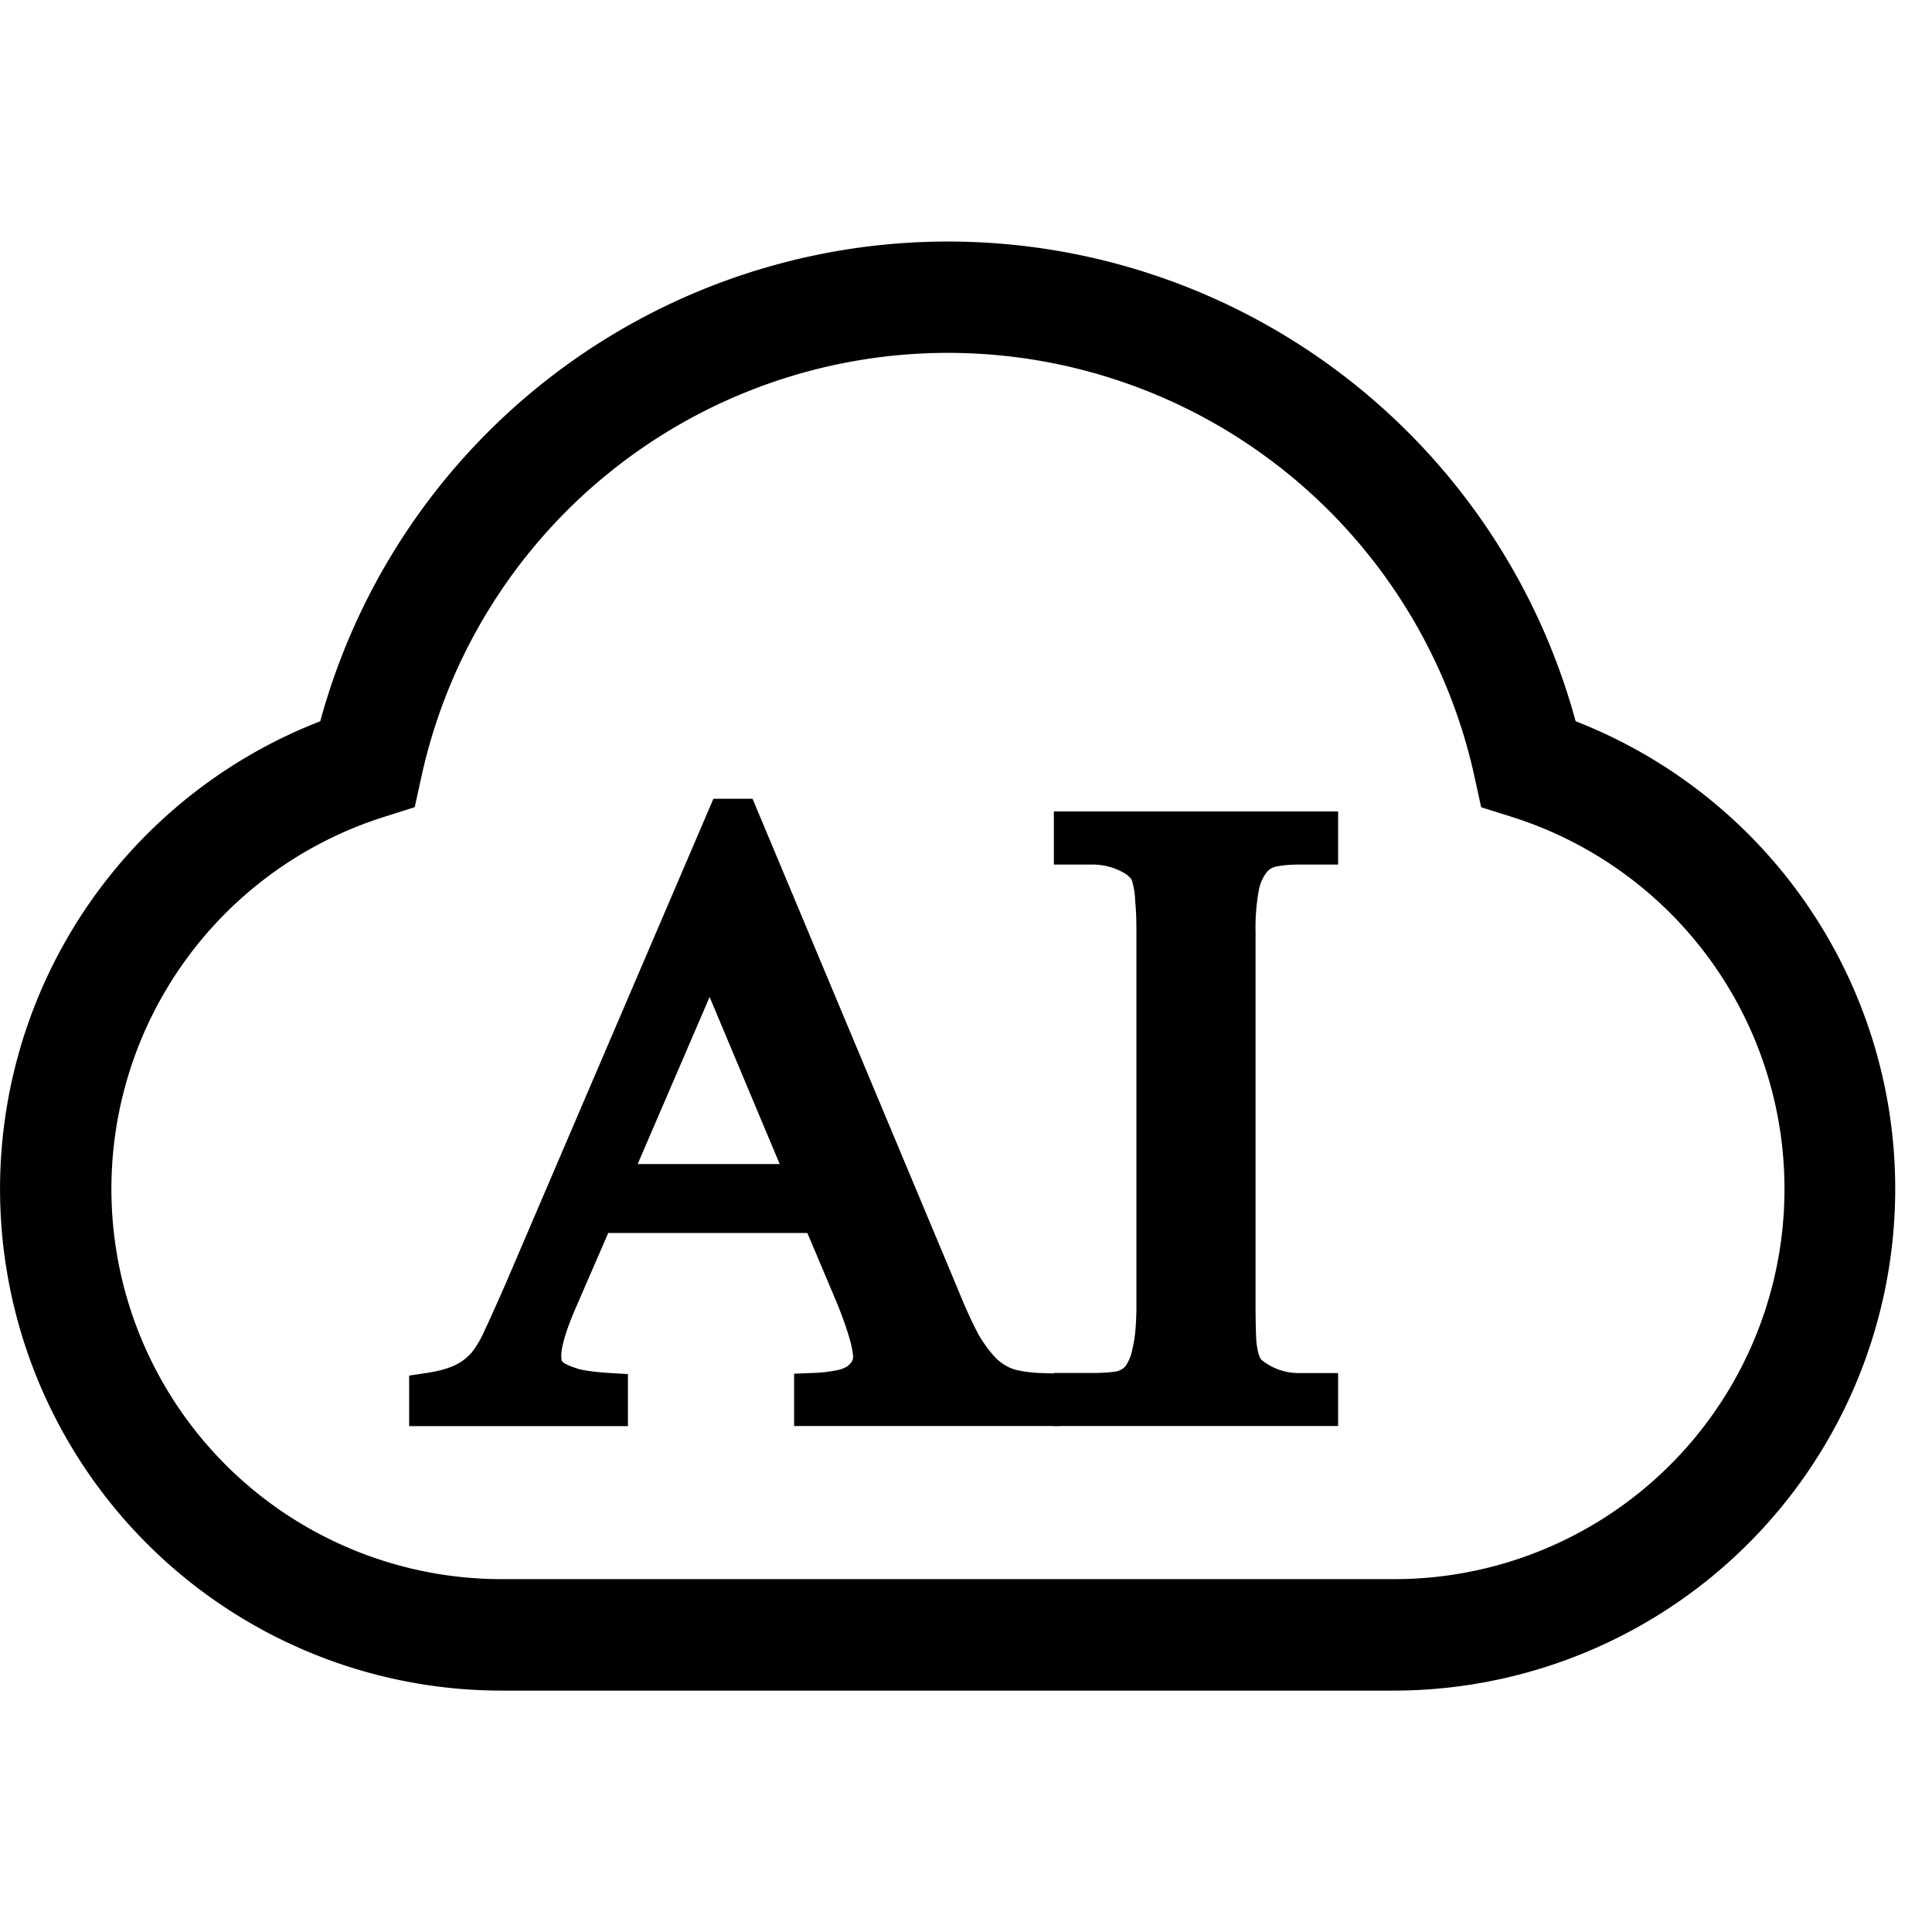 <svg t="1749231612339" class="icon" viewBox="0 0 1331 1024" version="1.1" xmlns="http://www.w3.org/2000/svg"
     p-id="44021" width="200" height="200">
    <path d="M653.067 89.6a371.354 371.354 0 0 0-362.598 291.328l-4.762 21.658-21.146 6.707A268.8 268.8 0 0 0 345.867 934.4h614.4a268.8 268.8 0 0 0 81.306-525.107l-21.146-6.656-4.762-21.709a371.354 371.354 0 0 0-362.598-291.328zM220.632 343.398a448.154 448.154 0 0 1 864.87 0A345.702 345.702 0 0 1 960.267 1011.2h-614.4A345.6 345.6 0 0 1 220.632 343.398z"
          p-id="44022"></path>
    <path d="M909.067 805.171v10.957h-170.24v-10.906h14.029c6.963 0 13.107-0.512 18.33-1.331a24.883 24.883 0 0 0 13.568-7.475 41.062 41.062 0 0 0 7.885-17.92c2.048-8.192 3.072-19.098 3.072-32.768V488.755a231.936 231.936 0 0 0-0.87-22.323 61.952 61.952 0 0 0-2.202-14.848 17.766 17.766 0 0 0-4.352-8.755 33.178 33.178 0 0 0-8.294-6.605 56.986 56.986 0 0 0-27.136-6.963h-14.029V418.304h170.24v10.957h-14.029c-6.963 0-13.261 0.563-18.79 1.741a23.552 23.552 0 0 0-13.158 7.885 41.165 41.165 0 0 0-8.294 17.92 153.651 153.651 0 0 0-2.611 31.949v256.87c0 9.318 0.154 16.896 0.41 22.733 0.307 5.888 1.024 10.701 2.202 14.49a24.832 24.832 0 0 0 4.813 9.165 52.838 52.838 0 0 0 35.43 13.107h14.029z"
          p-id="44023"></path>
    <path d="M726.027 405.504H921.867v36.608h-26.829c-6.246 0-11.622 0.512-16.077 1.434a10.803 10.803 0 0 0-6.144 3.686l-0.307 0.358a29.235 29.235 0 0 0-5.274 12.186 142.592 142.592 0 0 0-2.253 29.03v256.87c0 9.216 0.154 16.589 0.41 22.118a47.974 47.974 0 0 0 1.638 11.315 14.285 14.285 0 0 0 1.792 3.994 40.09 40.09 0 0 0 26.214 9.318H921.867v36.506h-195.84v-36.557h26.829c6.349 0 11.622-0.358 15.974-1.024a12.083 12.083 0 0 0 6.4-3.43 29.747 29.747 0 0 0 4.915-12.186l0.102-0.358c1.69-6.656 2.662-16.486 2.662-29.696V488.806c0-8.806-0.256-15.821-0.819-21.043l-0.051-0.666a50.381 50.381 0 0 0-1.638-11.725l-0.102-0.461-0.102-0.41c-0.461-1.894-1.024-2.611-1.024-2.611l-0.256-0.307-0.256-0.307a20.173 20.173 0 0 0-4.915-3.789 44.083 44.083 0 0 0-20.89-5.376h-26.829V405.504z m69.632 397.824c4.659-6.042 7.629-13.619 9.472-21.914 2.355-9.574 3.379-21.606 3.379-35.738V488.806c0-9.114-0.256-16.896-0.922-23.245a75.162 75.162 0 0 0-2.56-17.306 30.362 30.362 0 0 0-10.394-17.101h58.266c-5.12 5.99-8.346 13.978-10.496 22.579l-0.102 0.358c-2.048 9.216-2.918 20.89-2.918 34.714v256.87c0 9.421 0.154 17.254 0.461 23.398 0.307 6.451 1.126 12.39 2.714 17.562 1.536 5.069 3.891 9.83 7.424 13.824l0.512 0.666 0.666 0.563 1.997 1.638h-57.498z"
          p-id="44024"></path>
    <path d="M564.696 683.11H410.584l-27.136 62.566c-6.4 15.462-9.626 26.982-9.626 34.56 0 3.226 0.461 6.144 1.331 8.755 1.126 2.611 3.328 5.12 6.554 7.475 3.482 2.048 8.192 3.942 13.978 5.632 6.144 1.536 14.182 2.56 24.064 3.072v10.957H294.667v-10.906c9.933-1.485 17.92-3.686 24.064-6.605a48.64 48.64 0 0 0 15.77-11.776 81.408 81.408 0 0 0 11.776-20.173c3.84-8.192 8.346-18.227 13.619-30.208L499.928 409.6h10.035l138.291 330.394c5.53 13.722 10.65 24.781 15.36 33.28 4.915 8.192 9.882 14.541 14.848 19.251 5.222 4.608 10.752 7.885 16.589 9.626 6.144 1.741 13.466 2.765 21.914 3.072v10.906H559.883v-10.906c15.718-0.614 26.368-3.072 31.898-7.475a20.787 20.787 0 0 0 8.755-16.64c-0.256-8.448-4.198-22.17-11.776-41.114l-24.064-56.883z m-8.346-21.914L488.971 500.685l-69.12 160.563h136.499z"
          p-id="44025"></path>
    <path d="M491.48 396.8h26.982l141.67 338.432c5.376 13.312 10.24 23.808 14.541 31.59 4.454 7.373 8.653 12.646 12.39 16.23 4.045 3.533 7.885 5.632 11.622 6.81 4.864 1.382 11.008 2.304 18.739 2.56l12.288 0.41v36.096H547.083v-36.045l12.288-0.512a94.208 94.208 0 0 0 17.408-1.946 19.405 19.405 0 0 0 7.066-2.714c3.226-2.56 3.84-4.608 3.891-6.4-0.256-6.042-3.379-17.766-10.854-36.454l-20.685-48.947H419.032l-23.757 54.784c-6.349 15.258-8.602 24.73-8.602 29.542 0 1.587 0.154 2.867 0.41 3.891a9.626 9.626 0 0 0 1.69 1.536c2.253 1.28 5.632 2.662 10.291 4.096 5.12 1.178 12.186 2.099 21.504 2.662l12.032 0.717v35.84H281.867v-34.816l10.957-1.638c9.216-1.331 15.872-3.277 20.429-5.427a35.942 35.942 0 0 0 11.52-8.602c3.328-4.096 6.656-9.574 9.728-16.896l0.205-0.307c3.738-8.038 8.192-18.022 13.414-29.901l143.36-334.592z m13.363 33.741l-68.301 159.488L489.125 467.968l86.528 206.131h-0.922l25.907 61.184c7.578 18.944 12.288 34.509 12.698 45.466v0.41a32.256 32.256 0 0 1-8.806 22.221h66.867a83.354 83.354 0 0 1-1.434-1.229l-0.307-0.256a104.704 104.704 0 0 1-17.05-21.965l-0.256-0.461a327.117 327.117 0 0 1-15.923-34.56L504.843 430.592zM400.651 673.997l-5.222 12.134 5.222-12.083z m-31.744 73.83c-4.096 9.267-7.68 17.306-10.854 24.064a93.901 93.901 0 0 1-13.67 23.142l-0.256 0.256c-2.611 2.97-5.478 5.632-8.602 8.038h34.611a29.03 29.03 0 0 1-6.605-9.114L363.275 793.6l-0.205-0.614a40.346 40.346 0 0 1-1.946-12.8c0-8.704 2.97-19.763 7.782-32.41z m70.4-99.379h97.843l-48.282-115.098-49.562 115.098z"
          p-id="44026"></path>
</svg>